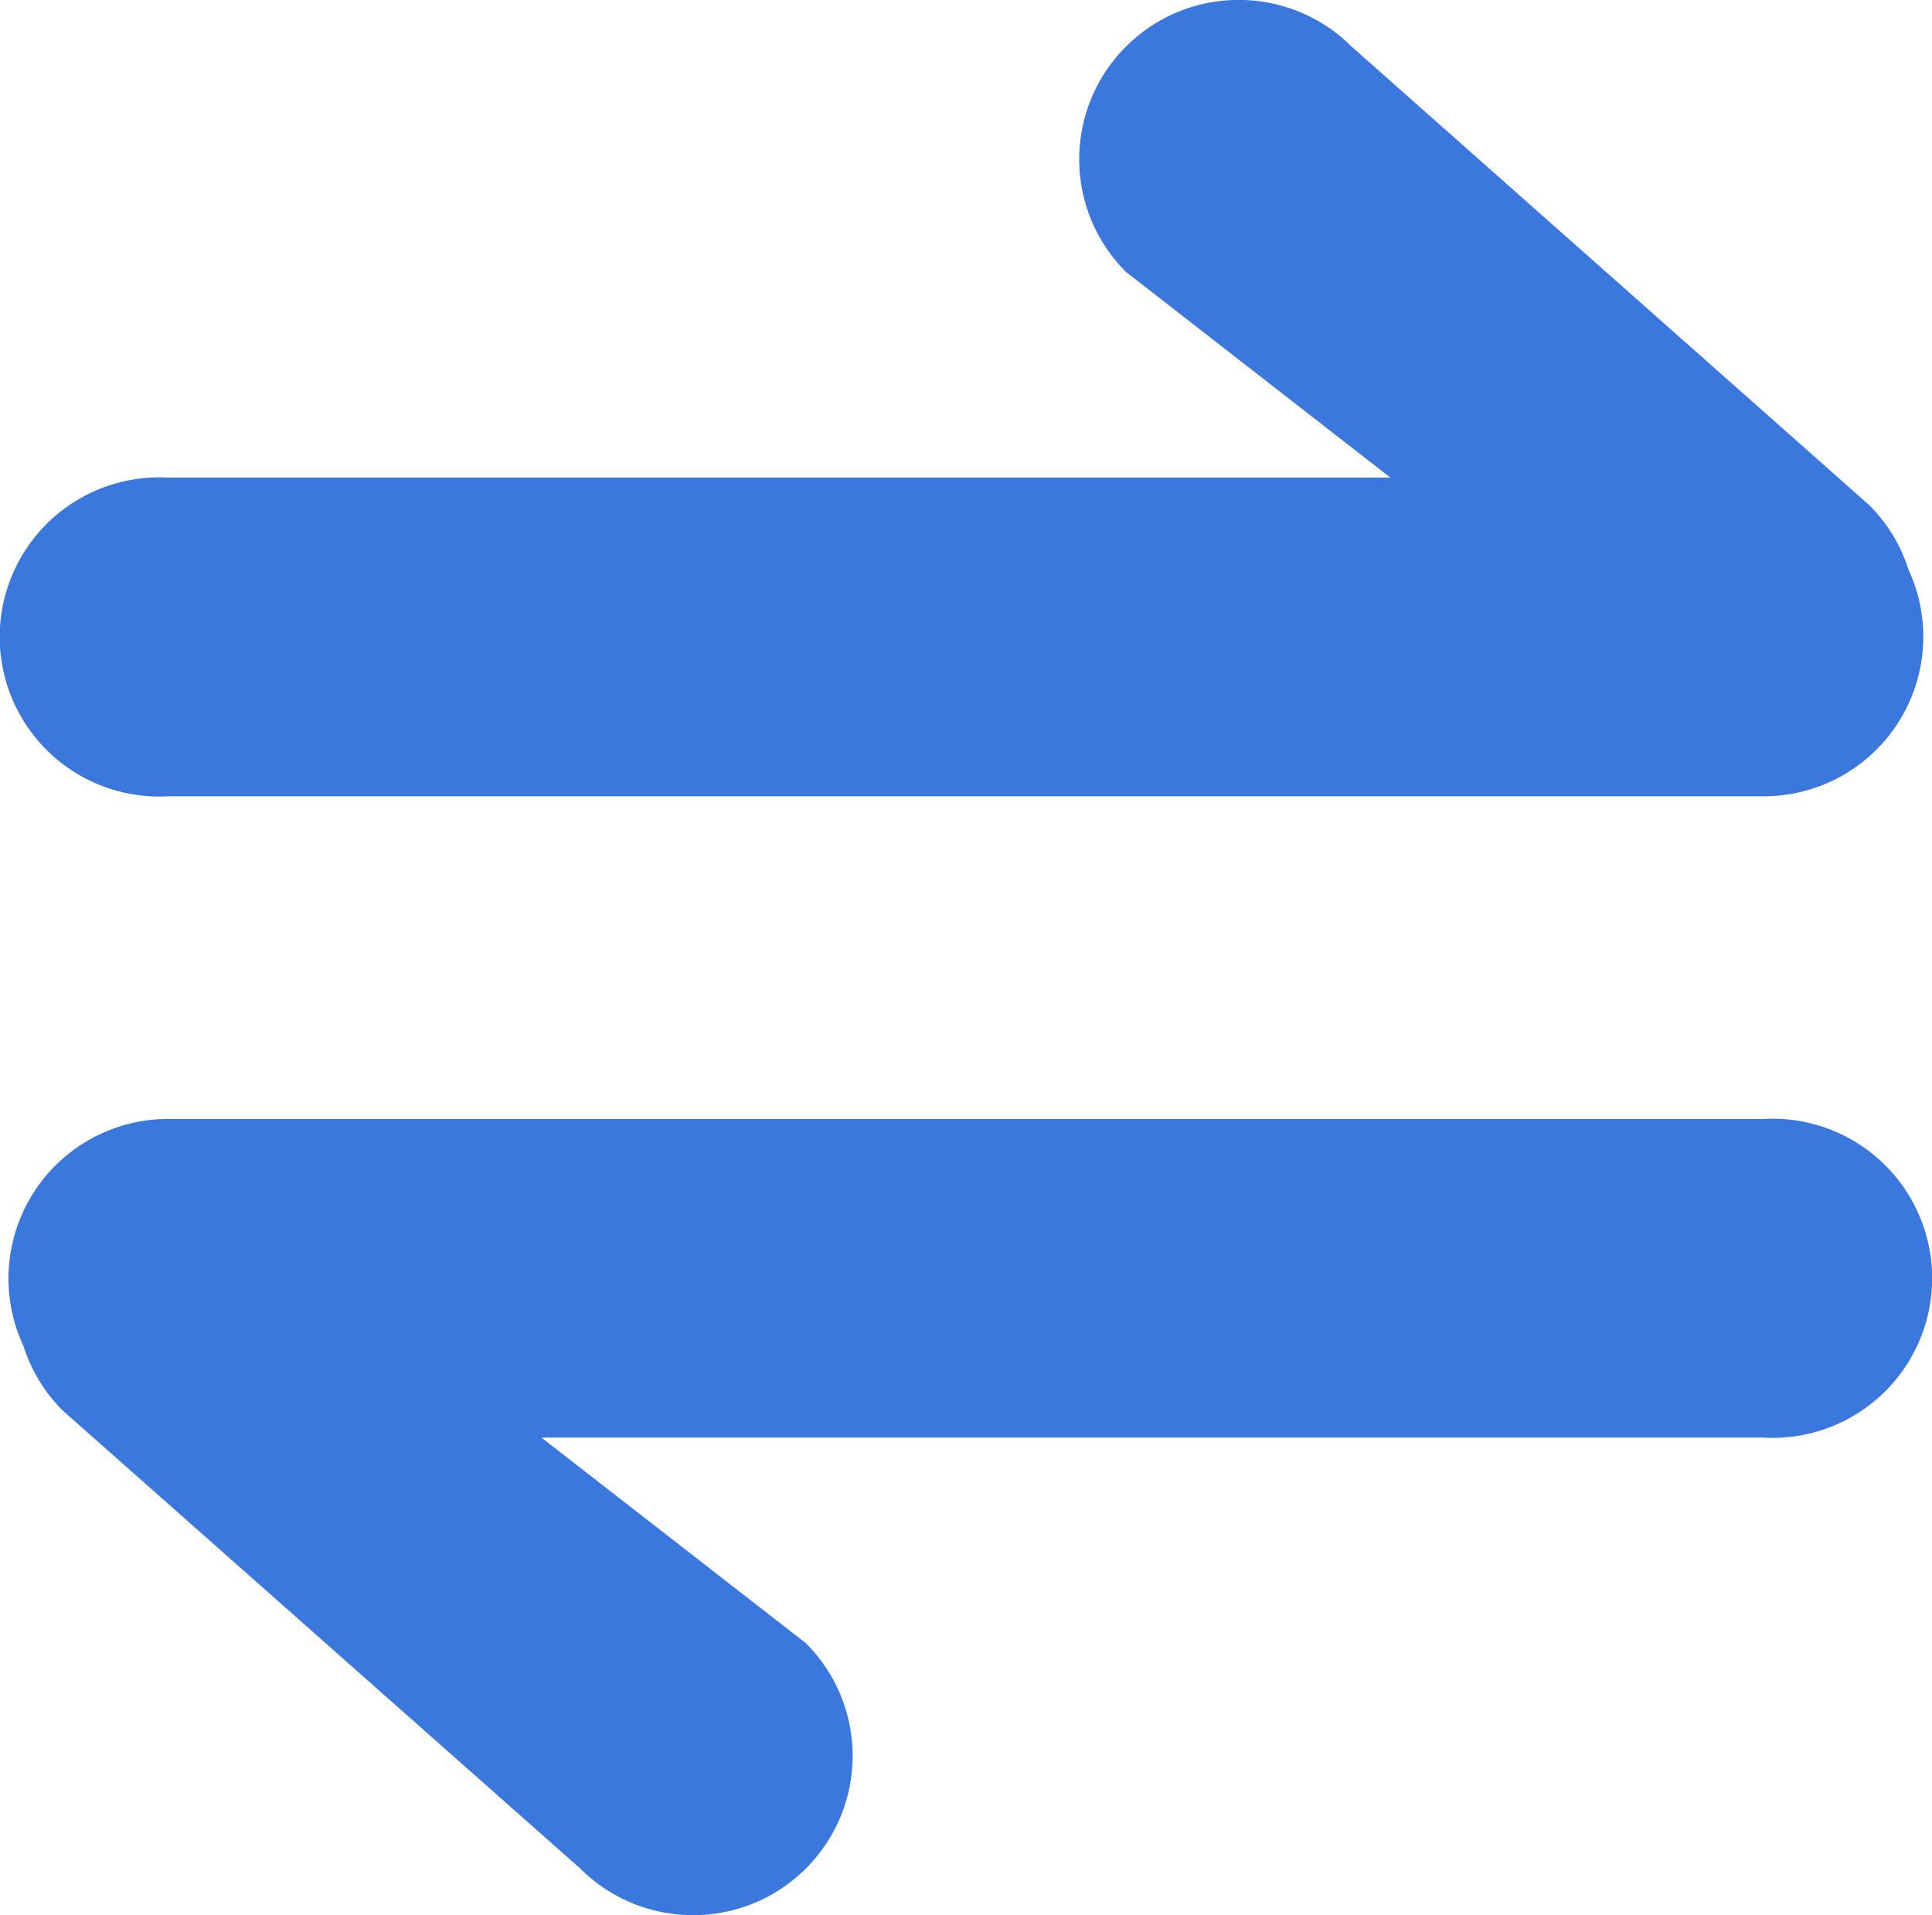 <?xml version="1.0" standalone="no"?><!DOCTYPE svg PUBLIC "-//W3C//DTD SVG 1.1//EN" "http://www.w3.org/Graphics/SVG/1.1/DTD/svg11.dtd"><svg t="1668406553250" class="icon" viewBox="0 0 1033 1024" version="1.1" xmlns="http://www.w3.org/2000/svg" p-id="22933" xmlns:xlink="http://www.w3.org/1999/xlink" width="201.758" height="200"><path d="M289.499 768.672l141.38 109.896a85.067 85.067 0 0 1 0 120.476c-33.276 33.276-87.285 33.276-120.646 0L33.616 754.252a84.811 84.811 0 0 1-21.075-34.556A85.323 85.323 0 0 1 89.844 598.283h853.227a85.323 85.323 0 1 1 0 170.389H289.499z m453.917-513.301L602.036 145.39a85.067 85.067 0 0 1 0-120.476c33.276-33.276 87.285-33.276 120.646 0l276.616 245.047c10.068 9.983 17.065 21.843 21.075 34.47A85.323 85.323 0 0 1 943.07 425.76H89.844a85.323 85.323 0 1 1 0-170.389h653.572z" fill="#3B78DE" p-id="22934"></path></svg>